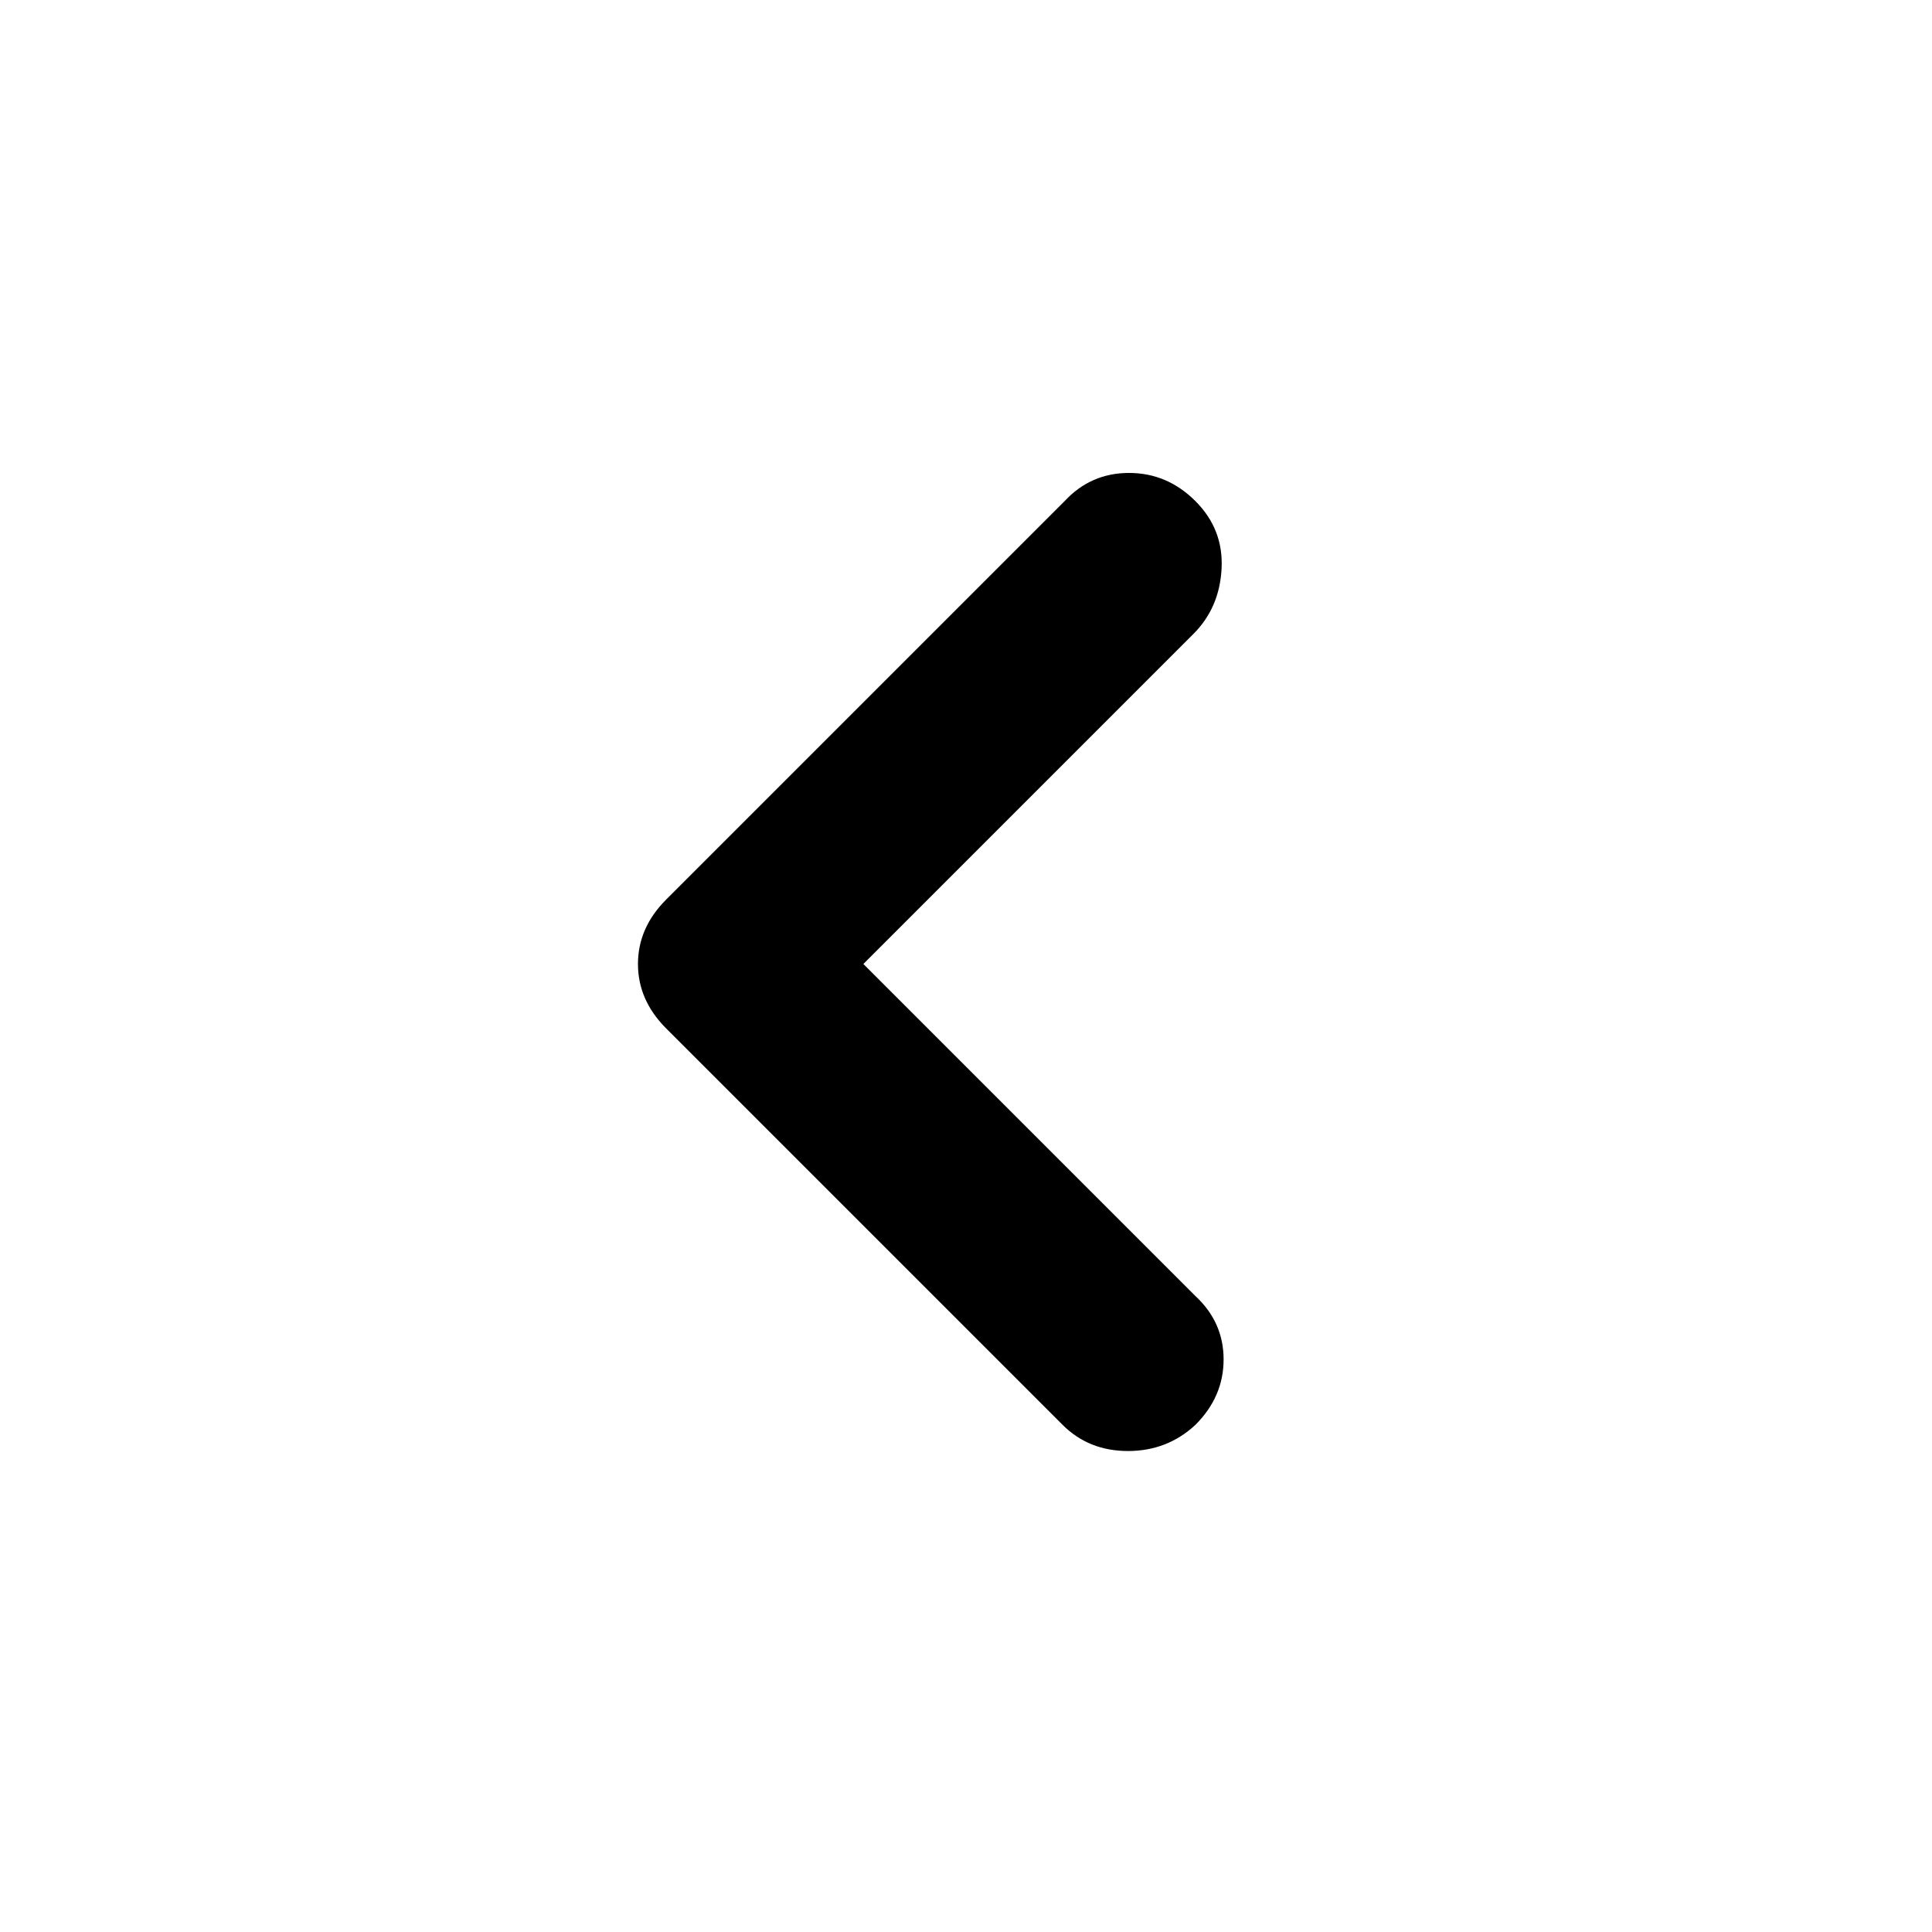 <svg xmlns="http://www.w3.org/2000/svg" height="48" width="48"><path d="m26.4 35.4-9.85-9.85q-.35-.35-.525-.75-.175-.4-.175-.85 0-.45.175-.85.175-.4.525-.75l9.9-9.9q.65-.7 1.6-.7.95 0 1.65.7t.65 1.675q-.05.975-.7 1.625l-8.2 8.2 8.25 8.25q.7.65.7 1.575 0 .925-.7 1.625-.7.65-1.675.65-.975 0-1.625-.65Z"/></svg>